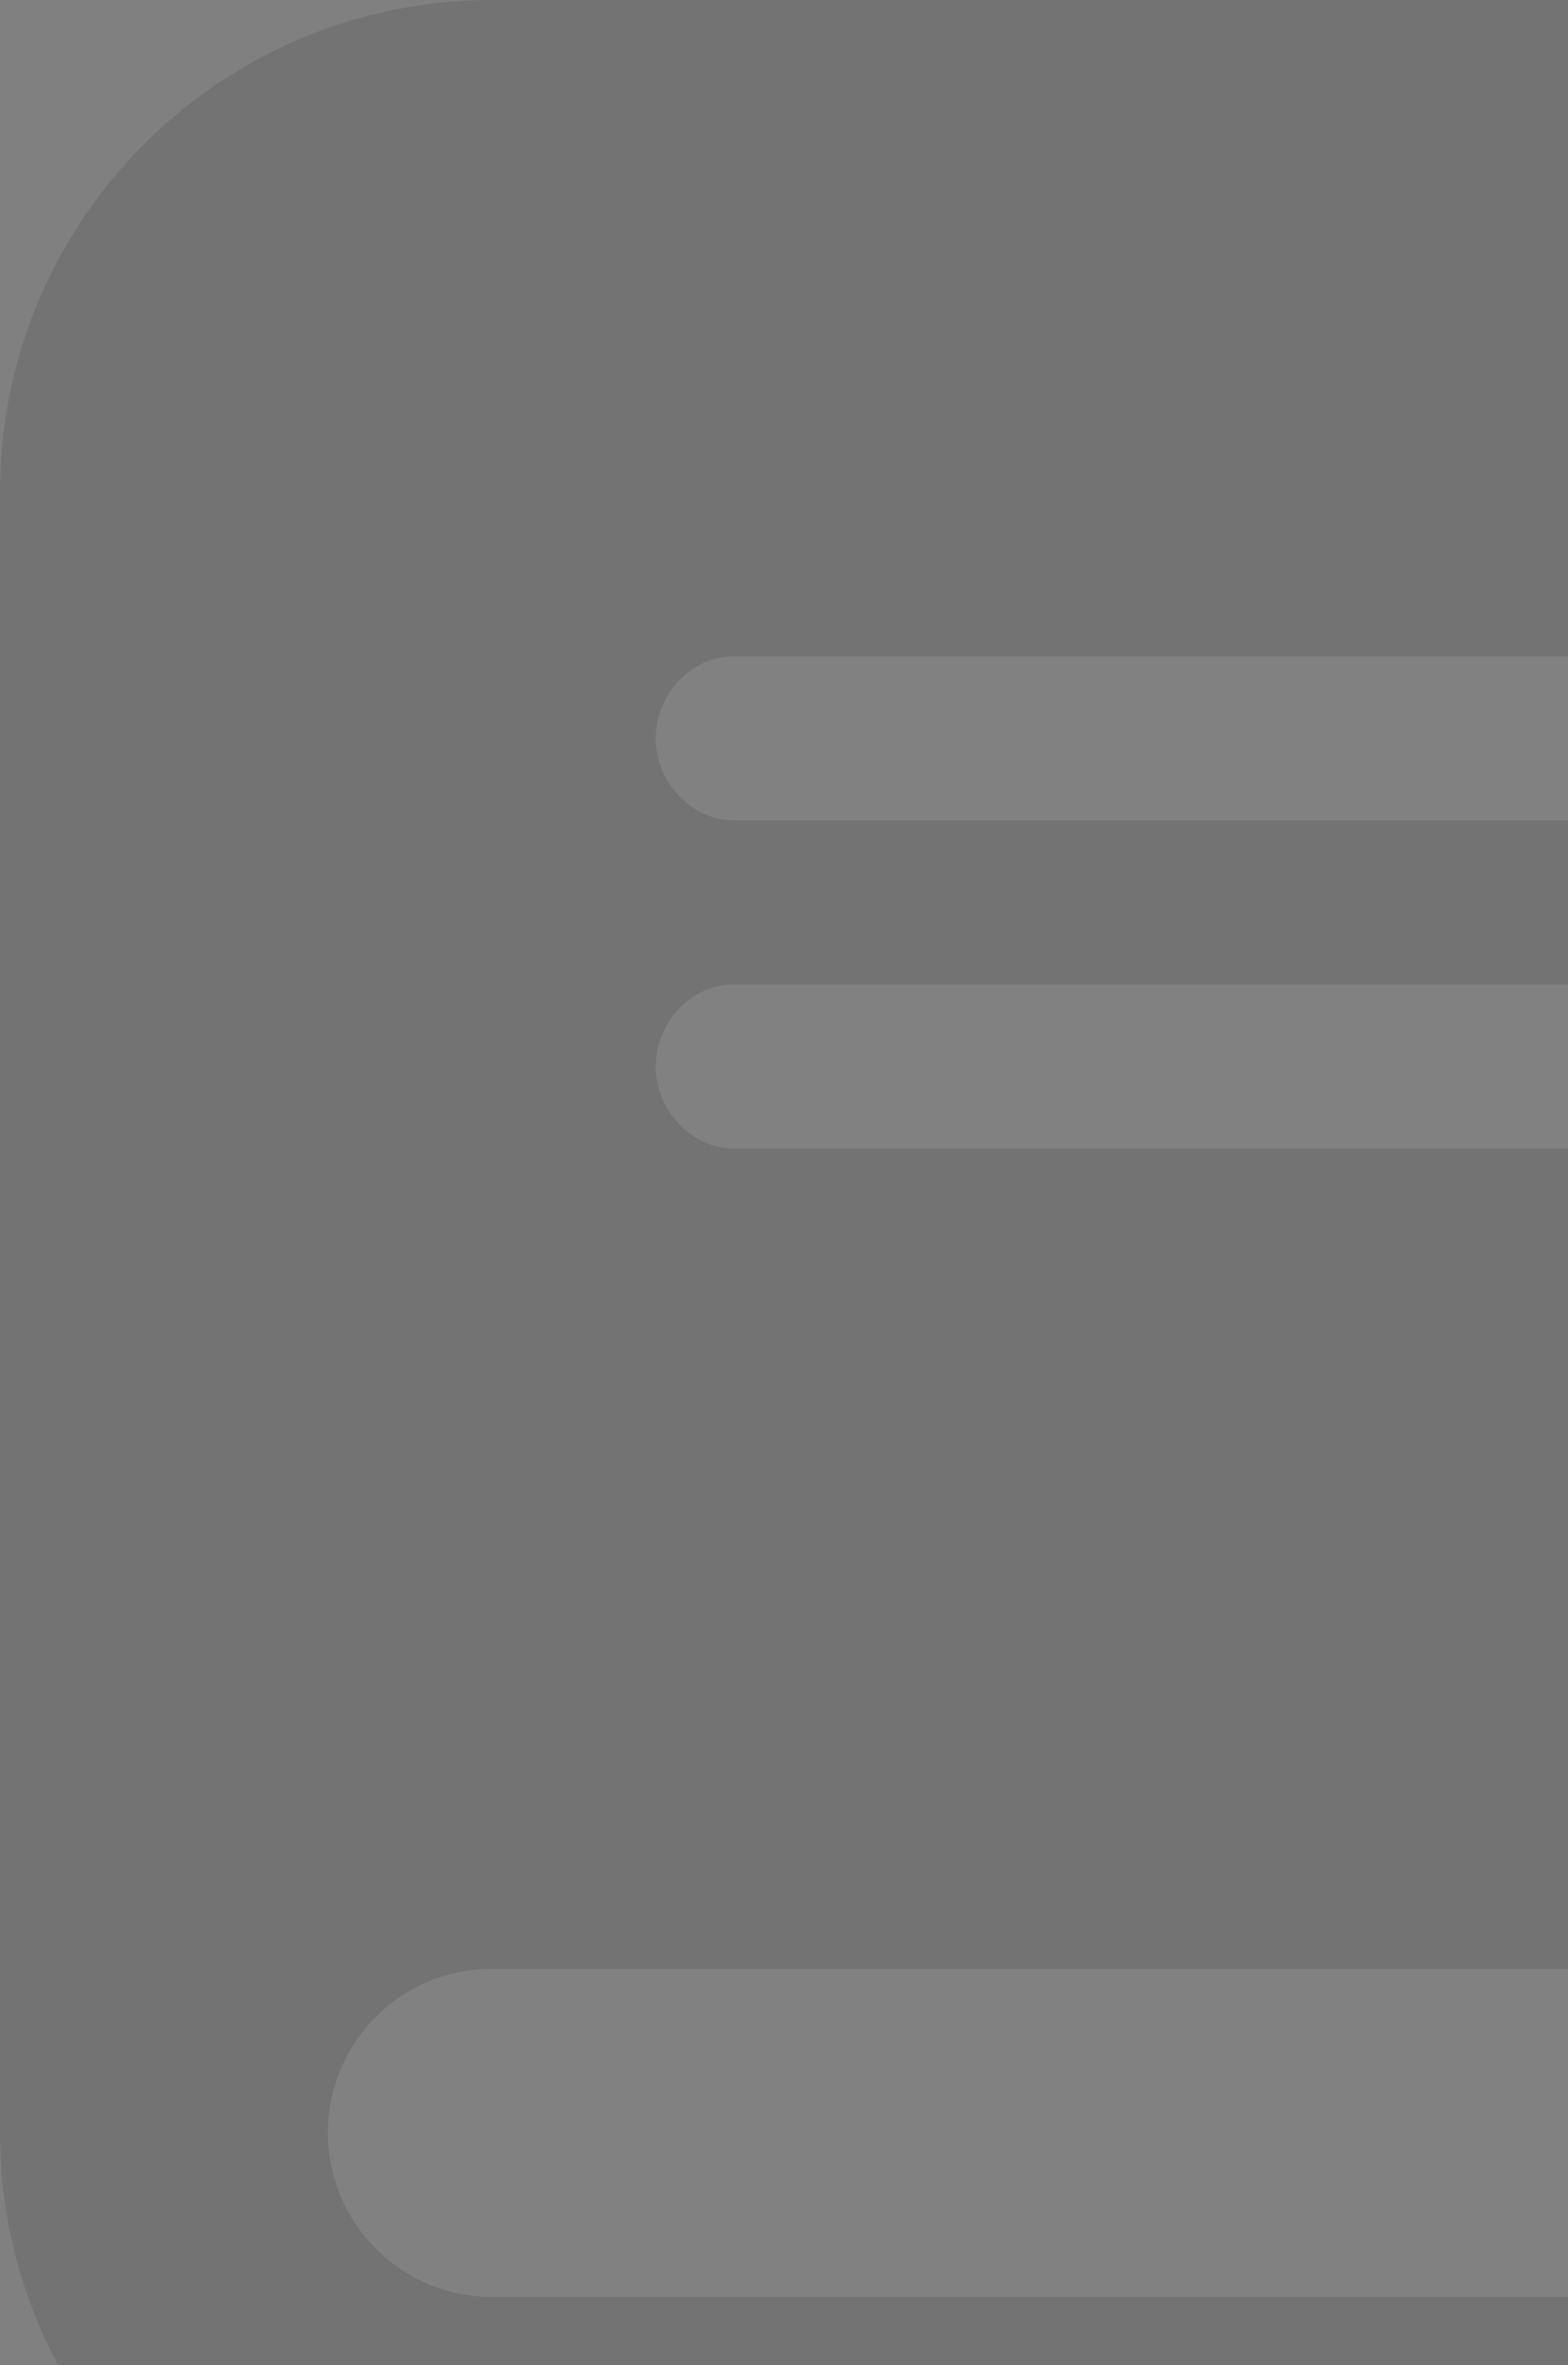 <svg width="69" height="104" viewBox="0 0 69 104" fill="none" xmlns="http://www.w3.org/2000/svg">
<rect x="0" y="0" width="69" height="104" fill="#808080" stroke="none"/>
<g clip-path="url(#clip0_909_1100)">
<path d="M101 75.75V10.821C101 4.845 96.153 0 90.179 0H21.643C9.69 0 0 9.69 0 21.643V93.786C0 105.739 9.69 115.429 21.643 115.429H93.786C97.769 115.429 101 112.198 101 108.417C101 105.775 99.51 103.566 97.393 102.308V83.965C99.602 81.792 101 78.951 101 75.75V75.75Z" fill="black" fill-opacity="0.1"/>
<path d="M32.261 28.857H75.547C77.734 28.857 79.357 30.48 79.357 32.464C79.357 34.448 77.734 36.071 75.75 36.071H32.261C30.48 36.071 28.857 34.448 28.857 32.464C28.857 30.48 30.48 28.857 32.261 28.857ZM32.261 43.286H75.547C77.734 43.286 79.357 44.909 79.357 46.893C79.357 48.877 77.734 50.5 75.75 50.5H32.261C30.48 50.5 28.857 48.877 28.857 46.893C28.857 44.909 30.48 43.286 32.261 43.286Z" fill="white" fill-opacity="0.1"/>
<path d="M86.571 101H21.643C17.659 101 14.429 97.769 14.429 93.786C14.429 89.802 17.659 86.571 21.643 86.571H86.571V101Z" fill="white" fill-opacity="0.1"/>
</g>
<defs>
<clipPath id="clip0_909_1100">
<rect width="101" height="115.429" fill="white"/>
</clipPath>
</defs>
</svg>
